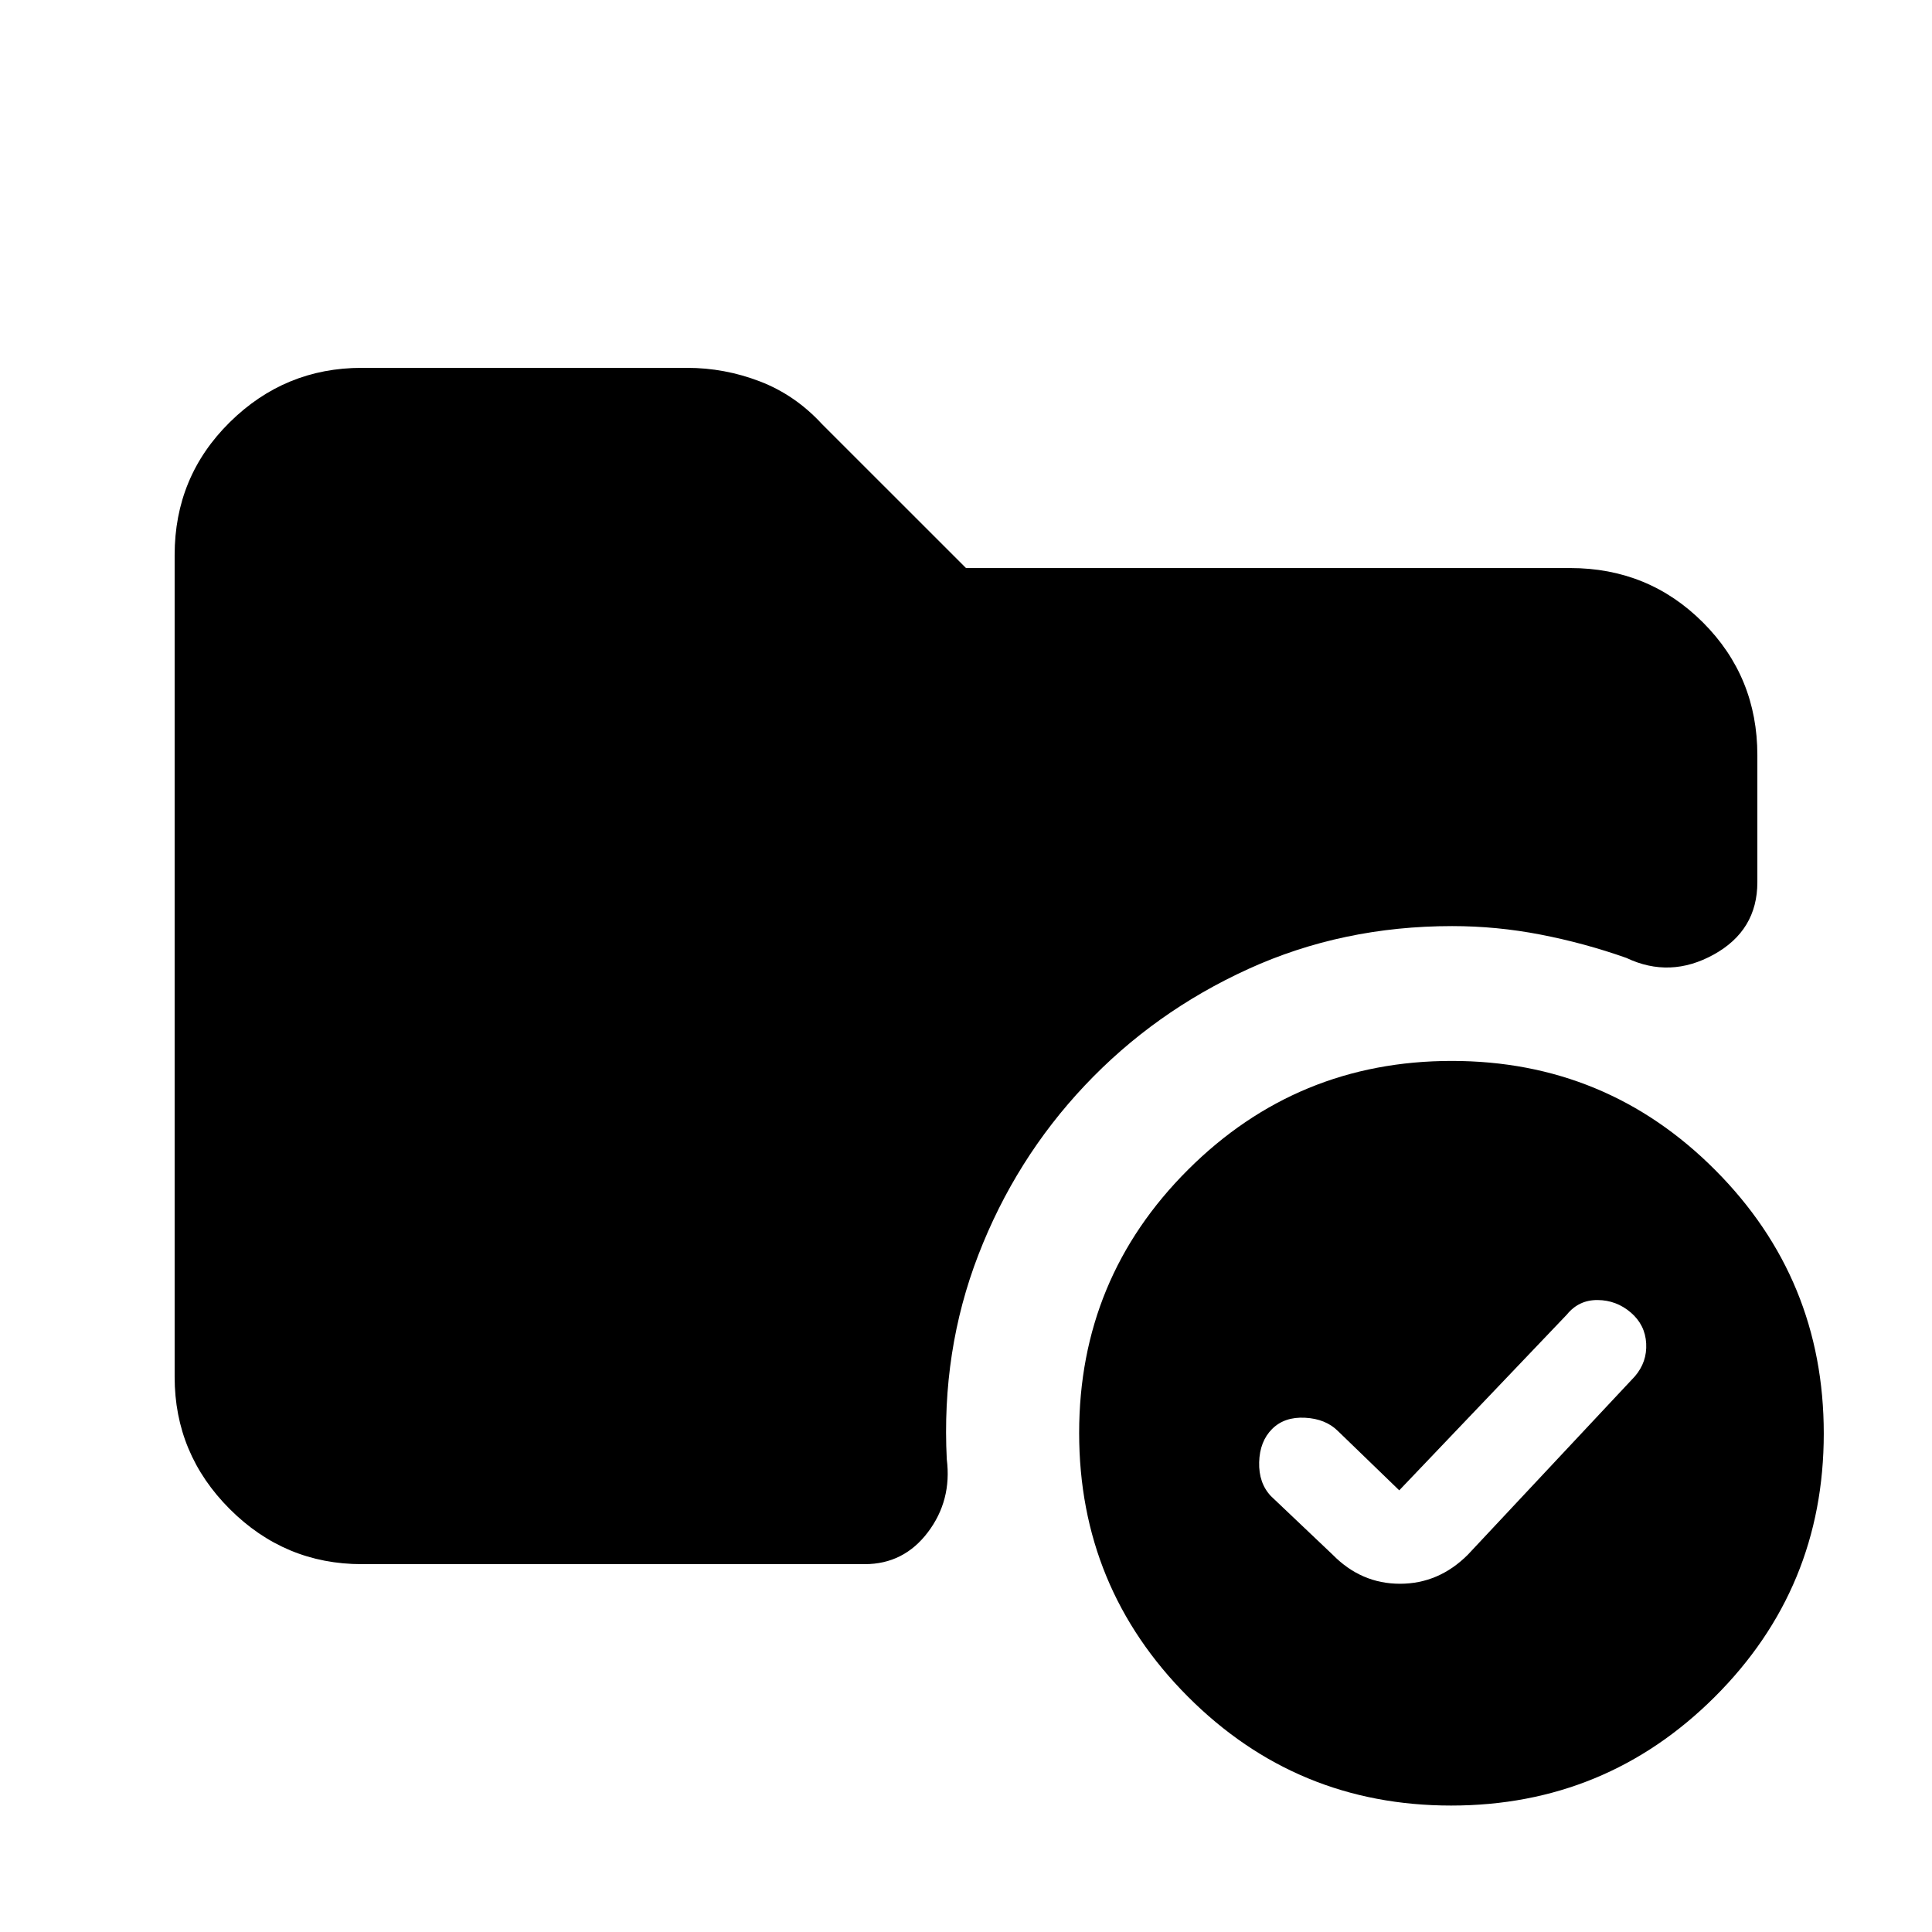 <svg xmlns="http://www.w3.org/2000/svg" height="20" viewBox="0 -960 960 960" width="20"><path d="M179.78-182.78q-38.24 0-65.62-27.38-27.38-27.38-27.38-65.62v-408.44q0-38.94 27.38-65.97t65.62-27.03h161.65q18.58 0 36.11 6.72t30.89 21.2L480-677.74h300.22q38.94 0 65.97 27.03t27.03 65.97v63.11q0 23.97-21.69 35.95-21.68 11.98-43.4 1.66-20.87-7.37-42.66-11.59-21.78-4.22-43.91-4.22-54.54 0-101.29 21.32-46.75 21.31-81.25 57.89-34.5 36.57-52.9 84.23-18.4 47.65-15.67 101.5 2.59 20.43-9.4 36.27-11.99 15.84-31.38 15.84H179.78ZM721.06-62.83q-76.84 0-130.84-54.16-54-54.15-54-131 0-76.84 54.16-130.84t131-54q76.84 0 130.84 54.16t54 131q0 76.84-54.16 130.84t-131 54ZM662.17-187.5q14.19 14.46 33.48 14.46t33.74-14.46l82.96-88.59q6.13-7.13 5.63-16.36-.5-9.22-7.63-15.35-7.13-6.13-16.48-6.22-9.36-.09-15.3 7.22l-83.29 87.34-30.41-29.41q-6.13-6.13-16.39-6.66-10.26-.54-16.39 5.6-6.13 6.13-6.42 16.49-.28 10.36 5.85 16.85l30.65 29.09Z"/></svg>
